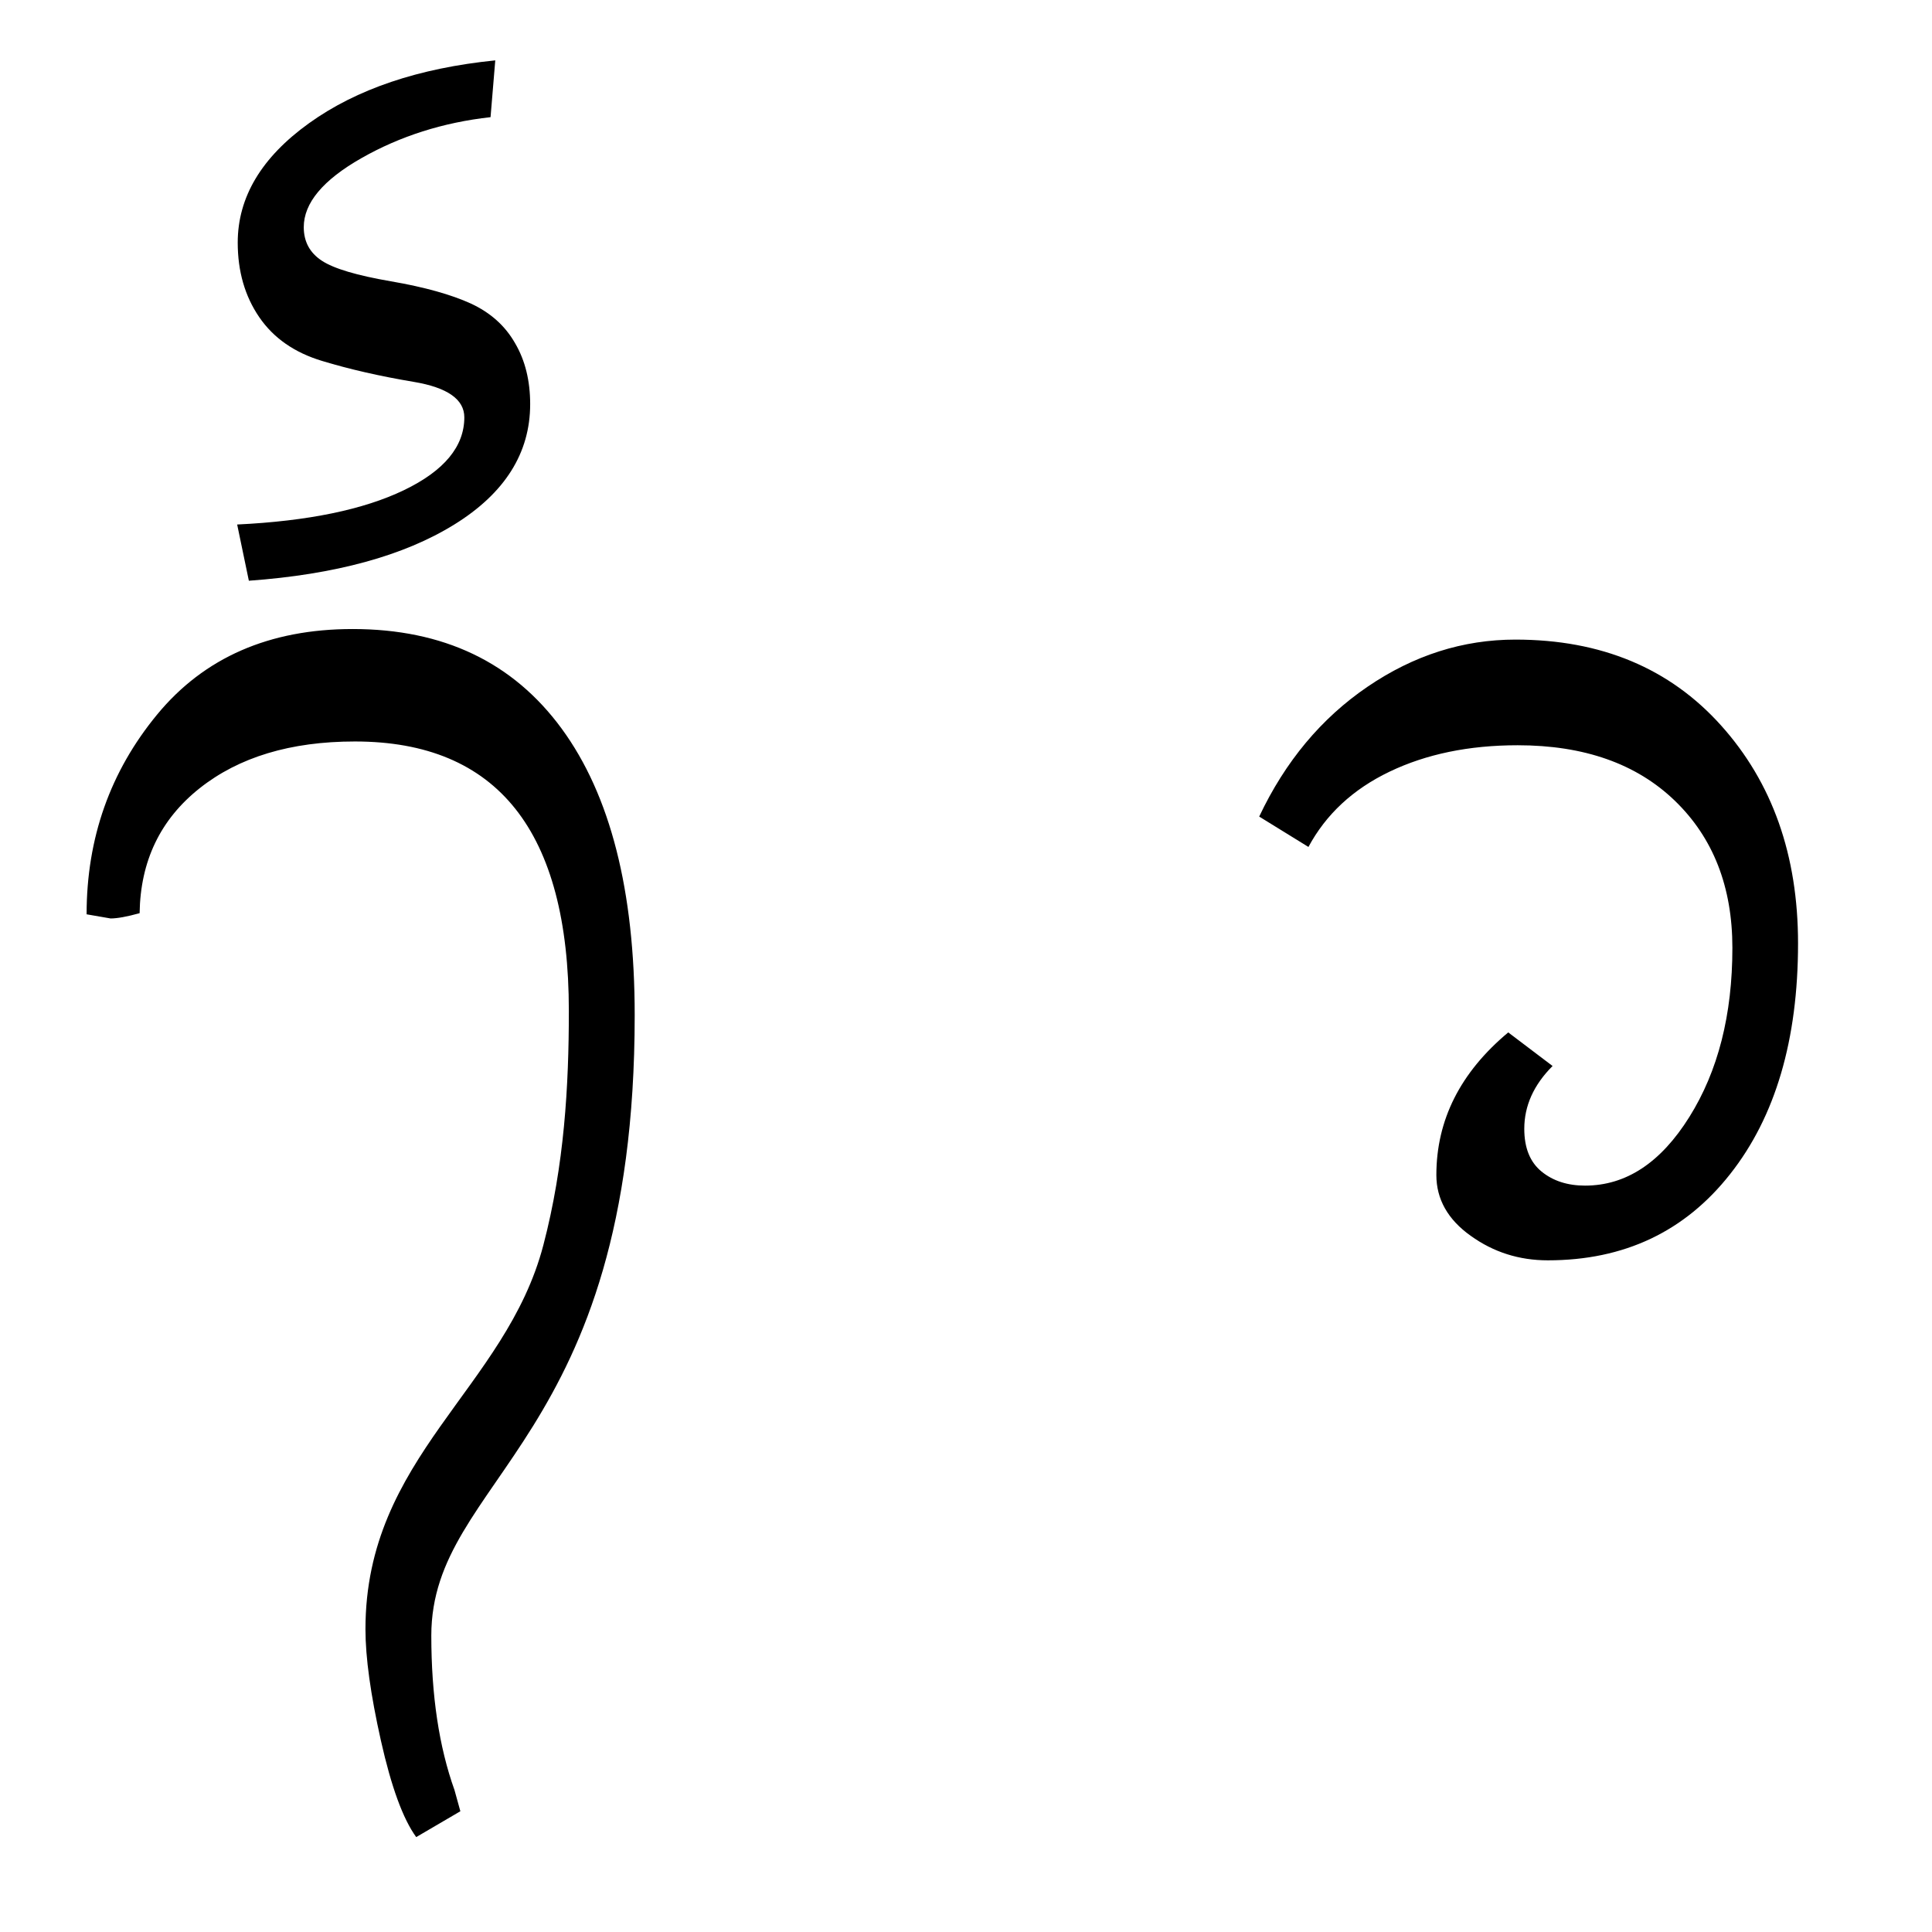 <svg xmlns="http://www.w3.org/2000/svg" viewBox="0 0 1024 1024">
    <path d="M45.9 484.6c0-40.4 12.5-75.7 37.4-105.9s59.5-45.3 103.6-45.3c48.1 0 85 17.6 110.8 52.8 25.8 35.2 38.7 85.9 38.7 151.9 0 226.3-107.8 244.8-107.8 328.8 0 31.7 4.1 59 12.3 81.9L244 960l-23.4 13.7c-7-9.6-13.2-26.6-18.7-51.1s-8.2-44.2-8.2-59.1c0-91.4 74.4-127.4 94.3-203.6 11.1-42.3 13.5-84.2 13.5-124.1 0-95.2-37.8-142.8-113.4-142.8-34.1 0-61.5 8.3-82.3 24.8S74.4 456.4 74 484c-6.8 1.9-11.9 2.8-15.4 2.8l-12.7-2.2zm621.5-51.8c13.8-29.2 32.9-52.1 57.4-68.8s50.6-25 78.4-25c45.5 0 81.8 15.2 109 45.5C939.4 414.8 953 453.3 953 500c0 51.1-12 91.9-36 122.3-24 30.5-56.2 45.7-96.6 45.7-15.2 0-28.8-4.3-40.9-13-12.1-8.6-18.2-19.4-18.2-32.2 0-29.2 12.7-54.4 38.1-75.6l23.5 17.8c-10 10-15 21.1-15 33.3 0 10 3 17.6 9.1 22.6s13.8 7.5 23.1 7.5c21.7 0 40.1-12.1 55.3-36.4 15.2-24.3 22.8-54.1 22.8-89.6 0-32.4-10.2-58.4-30.5-78S839.6 395 804.4 395c-25.9 0-48.5 4.7-67.9 14s-33.7 22.6-43 39.9l-26.1-16.1zM125.7 278c37.6-1.8 67-7.9 88.4-18.2 21.4-10.3 32-23.2 32-38.6 0-9.5-8.9-15.8-26.8-18.8s-34.1-6.7-48.6-11.1c-14.6-4.4-25.7-12.1-33.3-23.2-7.6-11.1-11.4-24.3-11.4-39.5 0-24.1 12.6-45.2 37.8-63.3s58.1-29.2 98.7-33.3L260 62.1c-25.2 2.8-48 10.1-68.4 21.7S161 107.6 161 120.4c0 7.7 3.2 13.6 9.6 17.8s18.6 7.8 36.6 10.9 32.1 7.1 42.4 11.8c10.3 4.8 18.1 11.7 23.4 21 5.4 9.2 8 20 8 32.3 0 25.9-13.4 47.2-40.2 63.8-26.8 16.6-63.1 26.5-108.9 29.8l-6.2-29.8z"/>
</svg>
